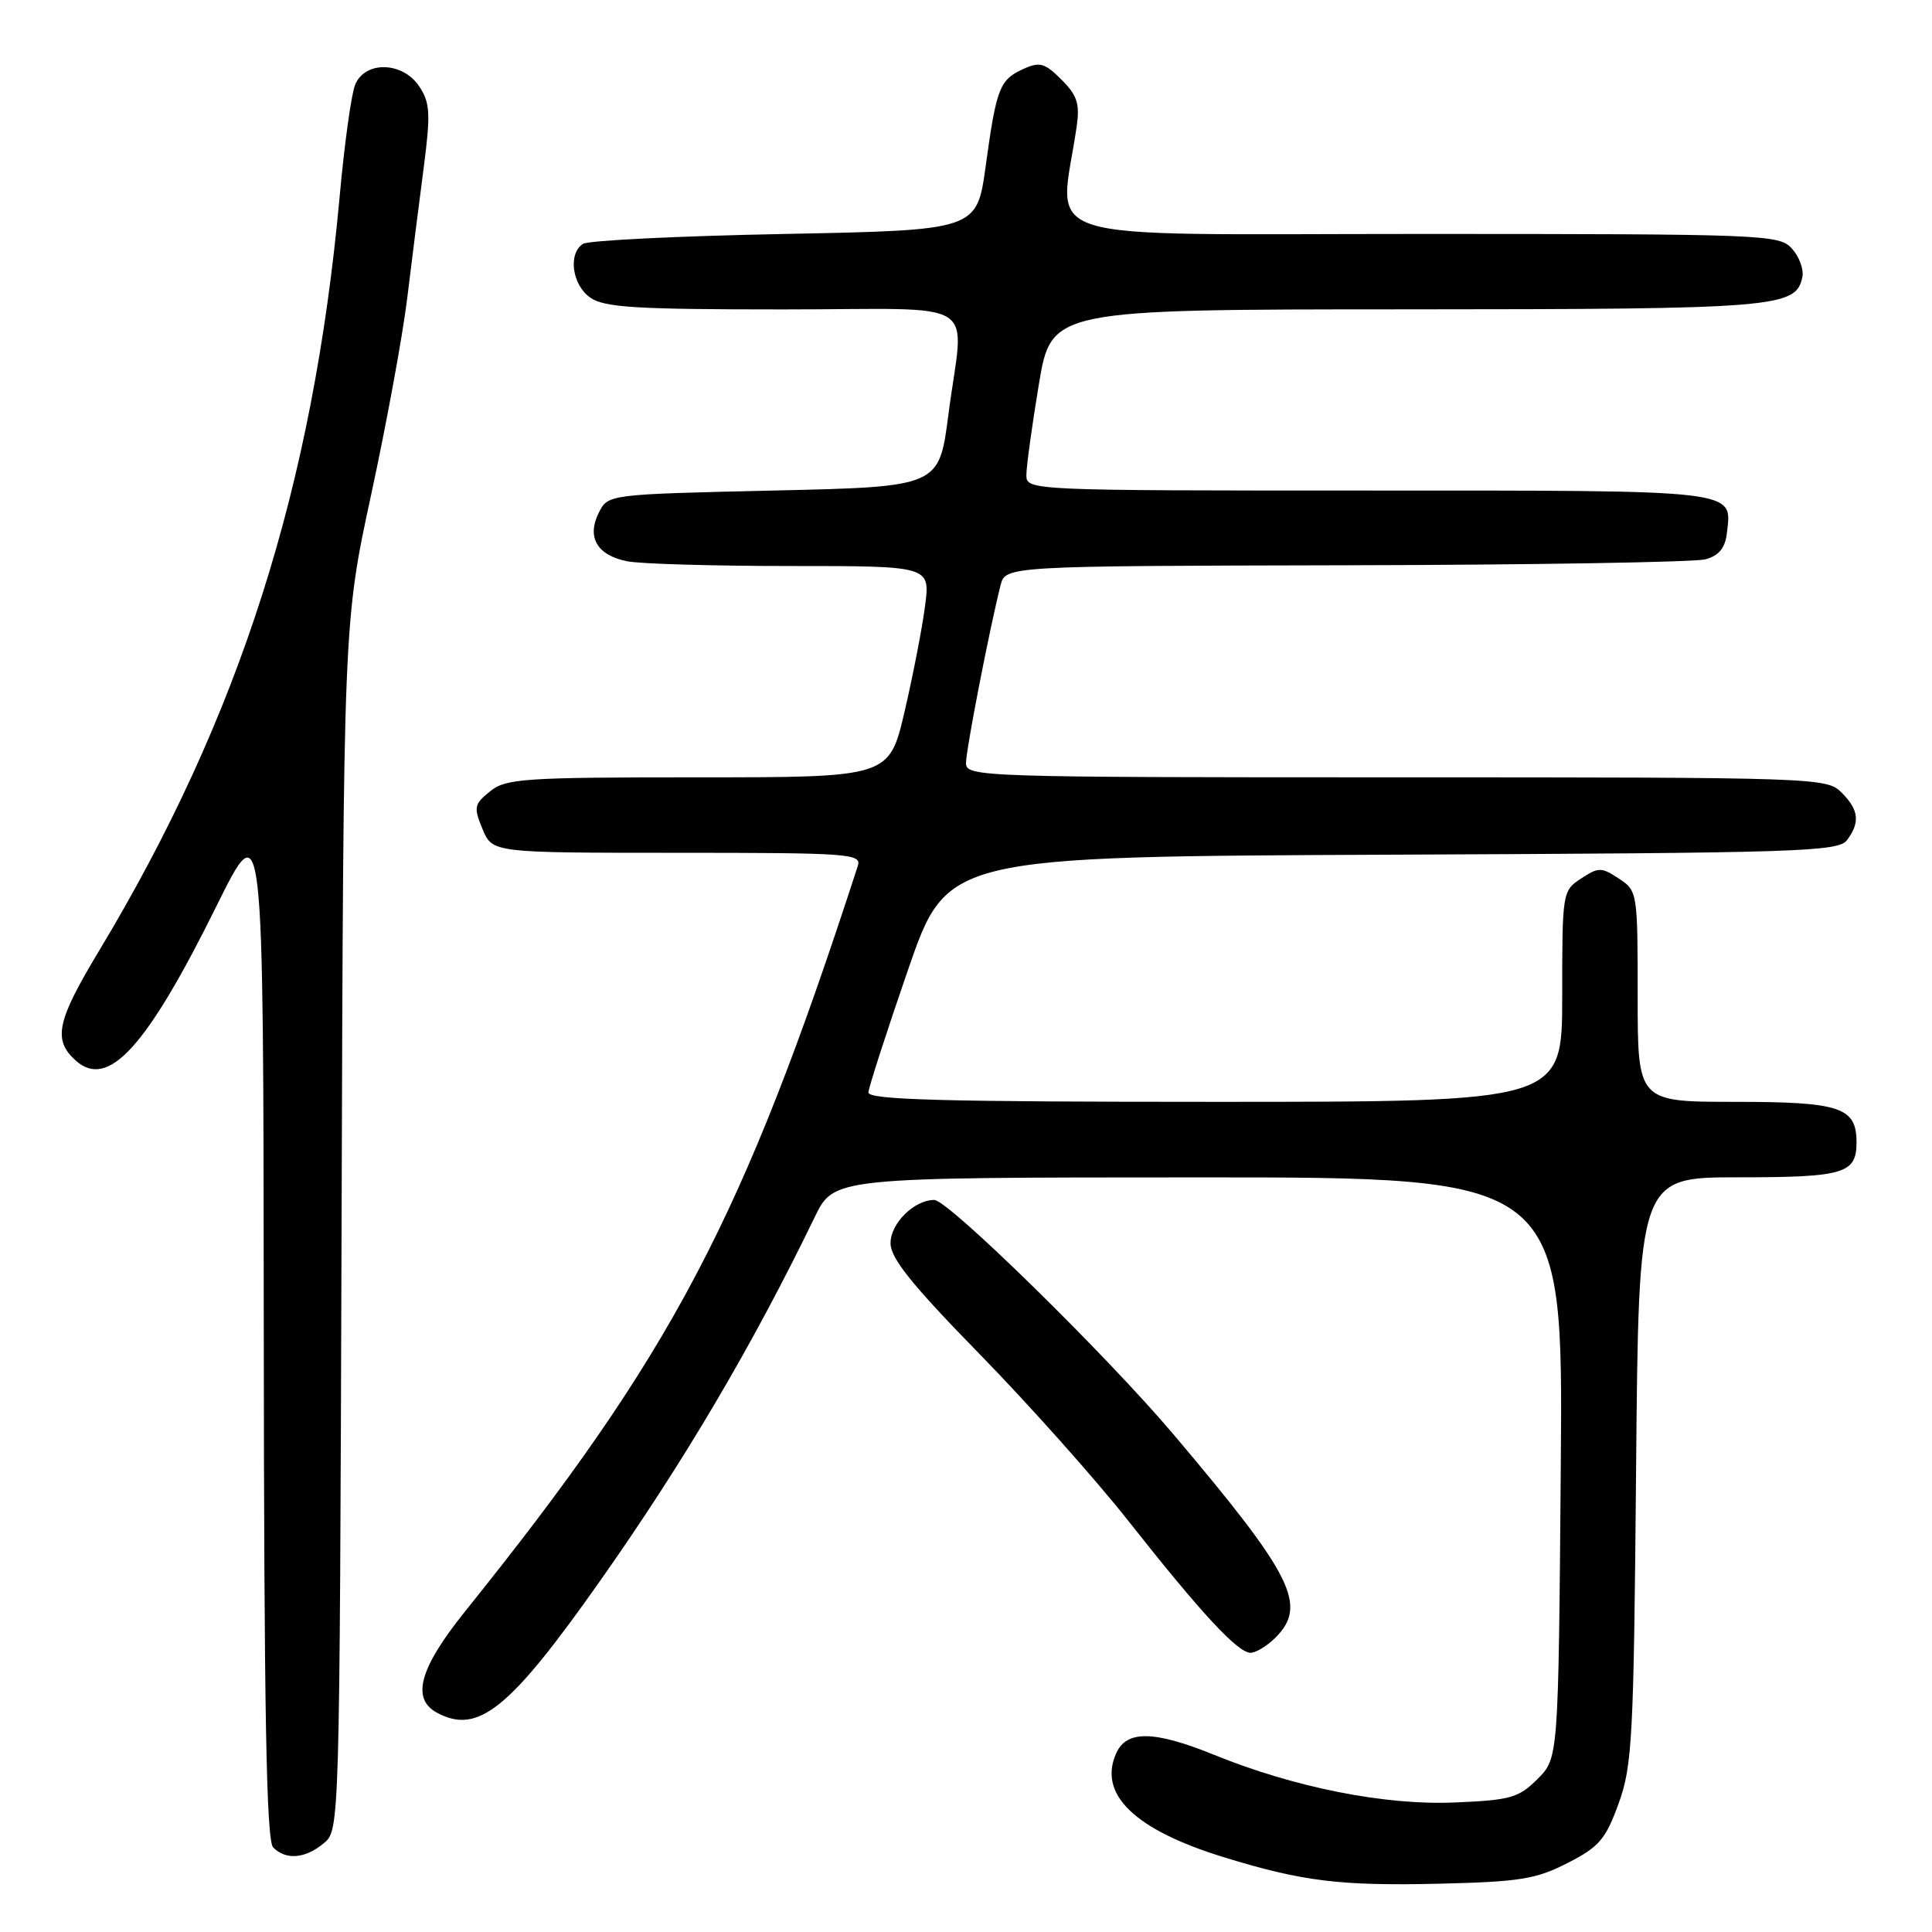 <?xml version="1.0" encoding="UTF-8" standalone="no"?>
<!DOCTYPE svg PUBLIC "-//W3C//DTD SVG 1.1//EN" "http://www.w3.org/Graphics/SVG/1.1/DTD/svg11.dtd" >
<svg xmlns="http://www.w3.org/2000/svg" xmlns:xlink="http://www.w3.org/1999/xlink" version="1.1" viewBox="0 0 256 256">
 <g >
 <path fill="currentColor"
d=" M 207.71 246.86 C 211.90 244.72 212.75 243.73 214.48 238.96 C 216.29 233.95 216.48 230.34 216.79 194.75 C 217.13 156.00 217.13 156.00 230.36 156.00 C 244.35 156.00 246.00 155.51 246.00 151.37 C 246.00 146.72 243.85 146.00 229.93 146.00 C 217.00 146.00 217.00 146.00 217.00 132.02 C 217.00 118.22 216.97 118.03 214.50 116.41 C 212.18 114.89 211.82 114.89 209.50 116.41 C 207.03 118.03 207.00 118.22 207.00 132.02 C 207.00 146.00 207.00 146.00 161.00 146.00 C 124.83 146.00 115.01 145.73 115.07 144.75 C 115.11 144.06 117.47 136.75 120.32 128.50 C 125.50 113.50 125.50 113.50 184.50 113.25 C 238.55 113.02 243.60 112.86 244.75 111.31 C 246.50 108.94 246.31 107.31 244.00 105.00 C 242.05 103.05 240.67 103.00 185.00 103.00 C 129.77 103.00 128.00 102.94 128.00 101.11 C 128.00 99.37 131.07 83.55 132.57 77.58 C 133.22 75.00 133.22 75.00 178.36 74.90 C 203.19 74.85 224.62 74.49 226.00 74.11 C 227.77 73.62 228.59 72.61 228.82 70.65 C 229.50 64.84 230.84 65.00 181.38 65.00 C 136.33 65.00 136.00 64.99 136.00 62.95 C 136.00 61.83 136.74 56.43 137.65 50.95 C 139.31 41.00 139.31 41.00 186.40 40.99 C 235.65 40.97 238.03 40.77 238.83 36.65 C 239.02 35.66 238.39 33.98 237.43 32.93 C 235.76 31.08 233.81 31.00 188.22 31.00 C 135.51 31.00 140.38 32.52 142.66 16.80 C 143.10 13.76 142.75 12.66 140.65 10.55 C 138.43 8.34 137.76 8.15 135.60 9.14 C 132.45 10.57 132.03 11.64 130.61 22.00 C 129.44 30.50 129.44 30.50 103.97 31.00 C 89.96 31.27 77.94 31.86 77.25 32.31 C 75.24 33.61 75.80 37.75 78.22 39.44 C 80.08 40.74 84.27 41.00 103.72 41.00 C 130.65 41.00 127.71 39.13 125.66 55.00 C 124.43 64.50 124.43 64.50 102.49 65.00 C 80.56 65.50 80.56 65.50 79.34 67.94 C 77.72 71.19 79.11 73.57 83.09 74.37 C 84.83 74.72 94.58 75.00 104.75 75.00 C 123.26 75.00 123.26 75.00 122.58 80.25 C 122.21 83.14 120.99 89.44 119.87 94.25 C 117.83 103.00 117.83 103.00 92.53 103.00 C 69.37 103.00 67.03 103.16 64.93 104.86 C 62.82 106.56 62.74 106.97 63.94 109.86 C 65.24 113.00 65.24 113.00 89.74 113.00 C 112.62 113.00 114.20 113.12 113.66 114.75 C 98.45 161.60 89.12 179.30 61.64 213.50 C 55.57 221.05 54.45 225.10 57.93 226.96 C 63.36 229.87 67.54 226.48 79.52 209.47 C 90.64 193.67 99.67 178.37 107.96 161.26 C 110.50 156.02 110.50 156.02 158.81 156.01 C 207.13 156.00 207.13 156.00 206.81 194.48 C 206.50 232.96 206.50 232.96 203.73 235.73 C 201.22 238.23 200.16 238.53 192.71 238.84 C 183.49 239.23 171.52 236.85 160.89 232.53 C 152.96 229.31 149.30 229.24 147.92 232.28 C 145.44 237.72 150.31 242.45 162.16 246.09 C 172.58 249.30 177.59 249.91 190.71 249.60 C 201.35 249.35 203.54 249.00 207.71 246.86 Z  M 42.89 244.25 C 45.00 242.50 45.00 242.50 45.26 162.50 C 45.51 82.50 45.51 82.50 49.19 65.50 C 51.21 56.15 53.36 44.45 53.96 39.50 C 54.57 34.55 55.54 26.78 56.14 22.24 C 57.07 15.08 56.99 13.64 55.58 11.49 C 53.40 8.15 48.35 8.01 47.05 11.25 C 46.55 12.49 45.63 19.12 45.01 26.00 C 41.49 64.51 31.77 94.99 13.12 126.00 C 7.51 135.31 6.99 137.77 10.01 140.51 C 14.31 144.40 19.39 138.84 28.70 120.03 C 34.90 107.50 34.90 107.50 34.95 175.55 C 34.99 227.09 35.29 243.89 36.20 244.80 C 37.90 246.50 40.43 246.29 42.89 244.25 Z  M 169.00 217.00 C 173.30 212.70 171.31 208.76 155.44 190.00 C 146.52 179.47 125.63 159.00 123.80 159.00 C 121.13 159.00 118.00 162.10 118.00 164.73 C 118.00 166.72 120.82 170.23 129.80 179.42 C 136.29 186.06 145.15 196.00 149.49 201.50 C 159.19 213.80 164.01 219.00 165.70 219.00 C 166.42 219.00 167.90 218.10 169.00 217.00 Z "/>
</g>
</svg>